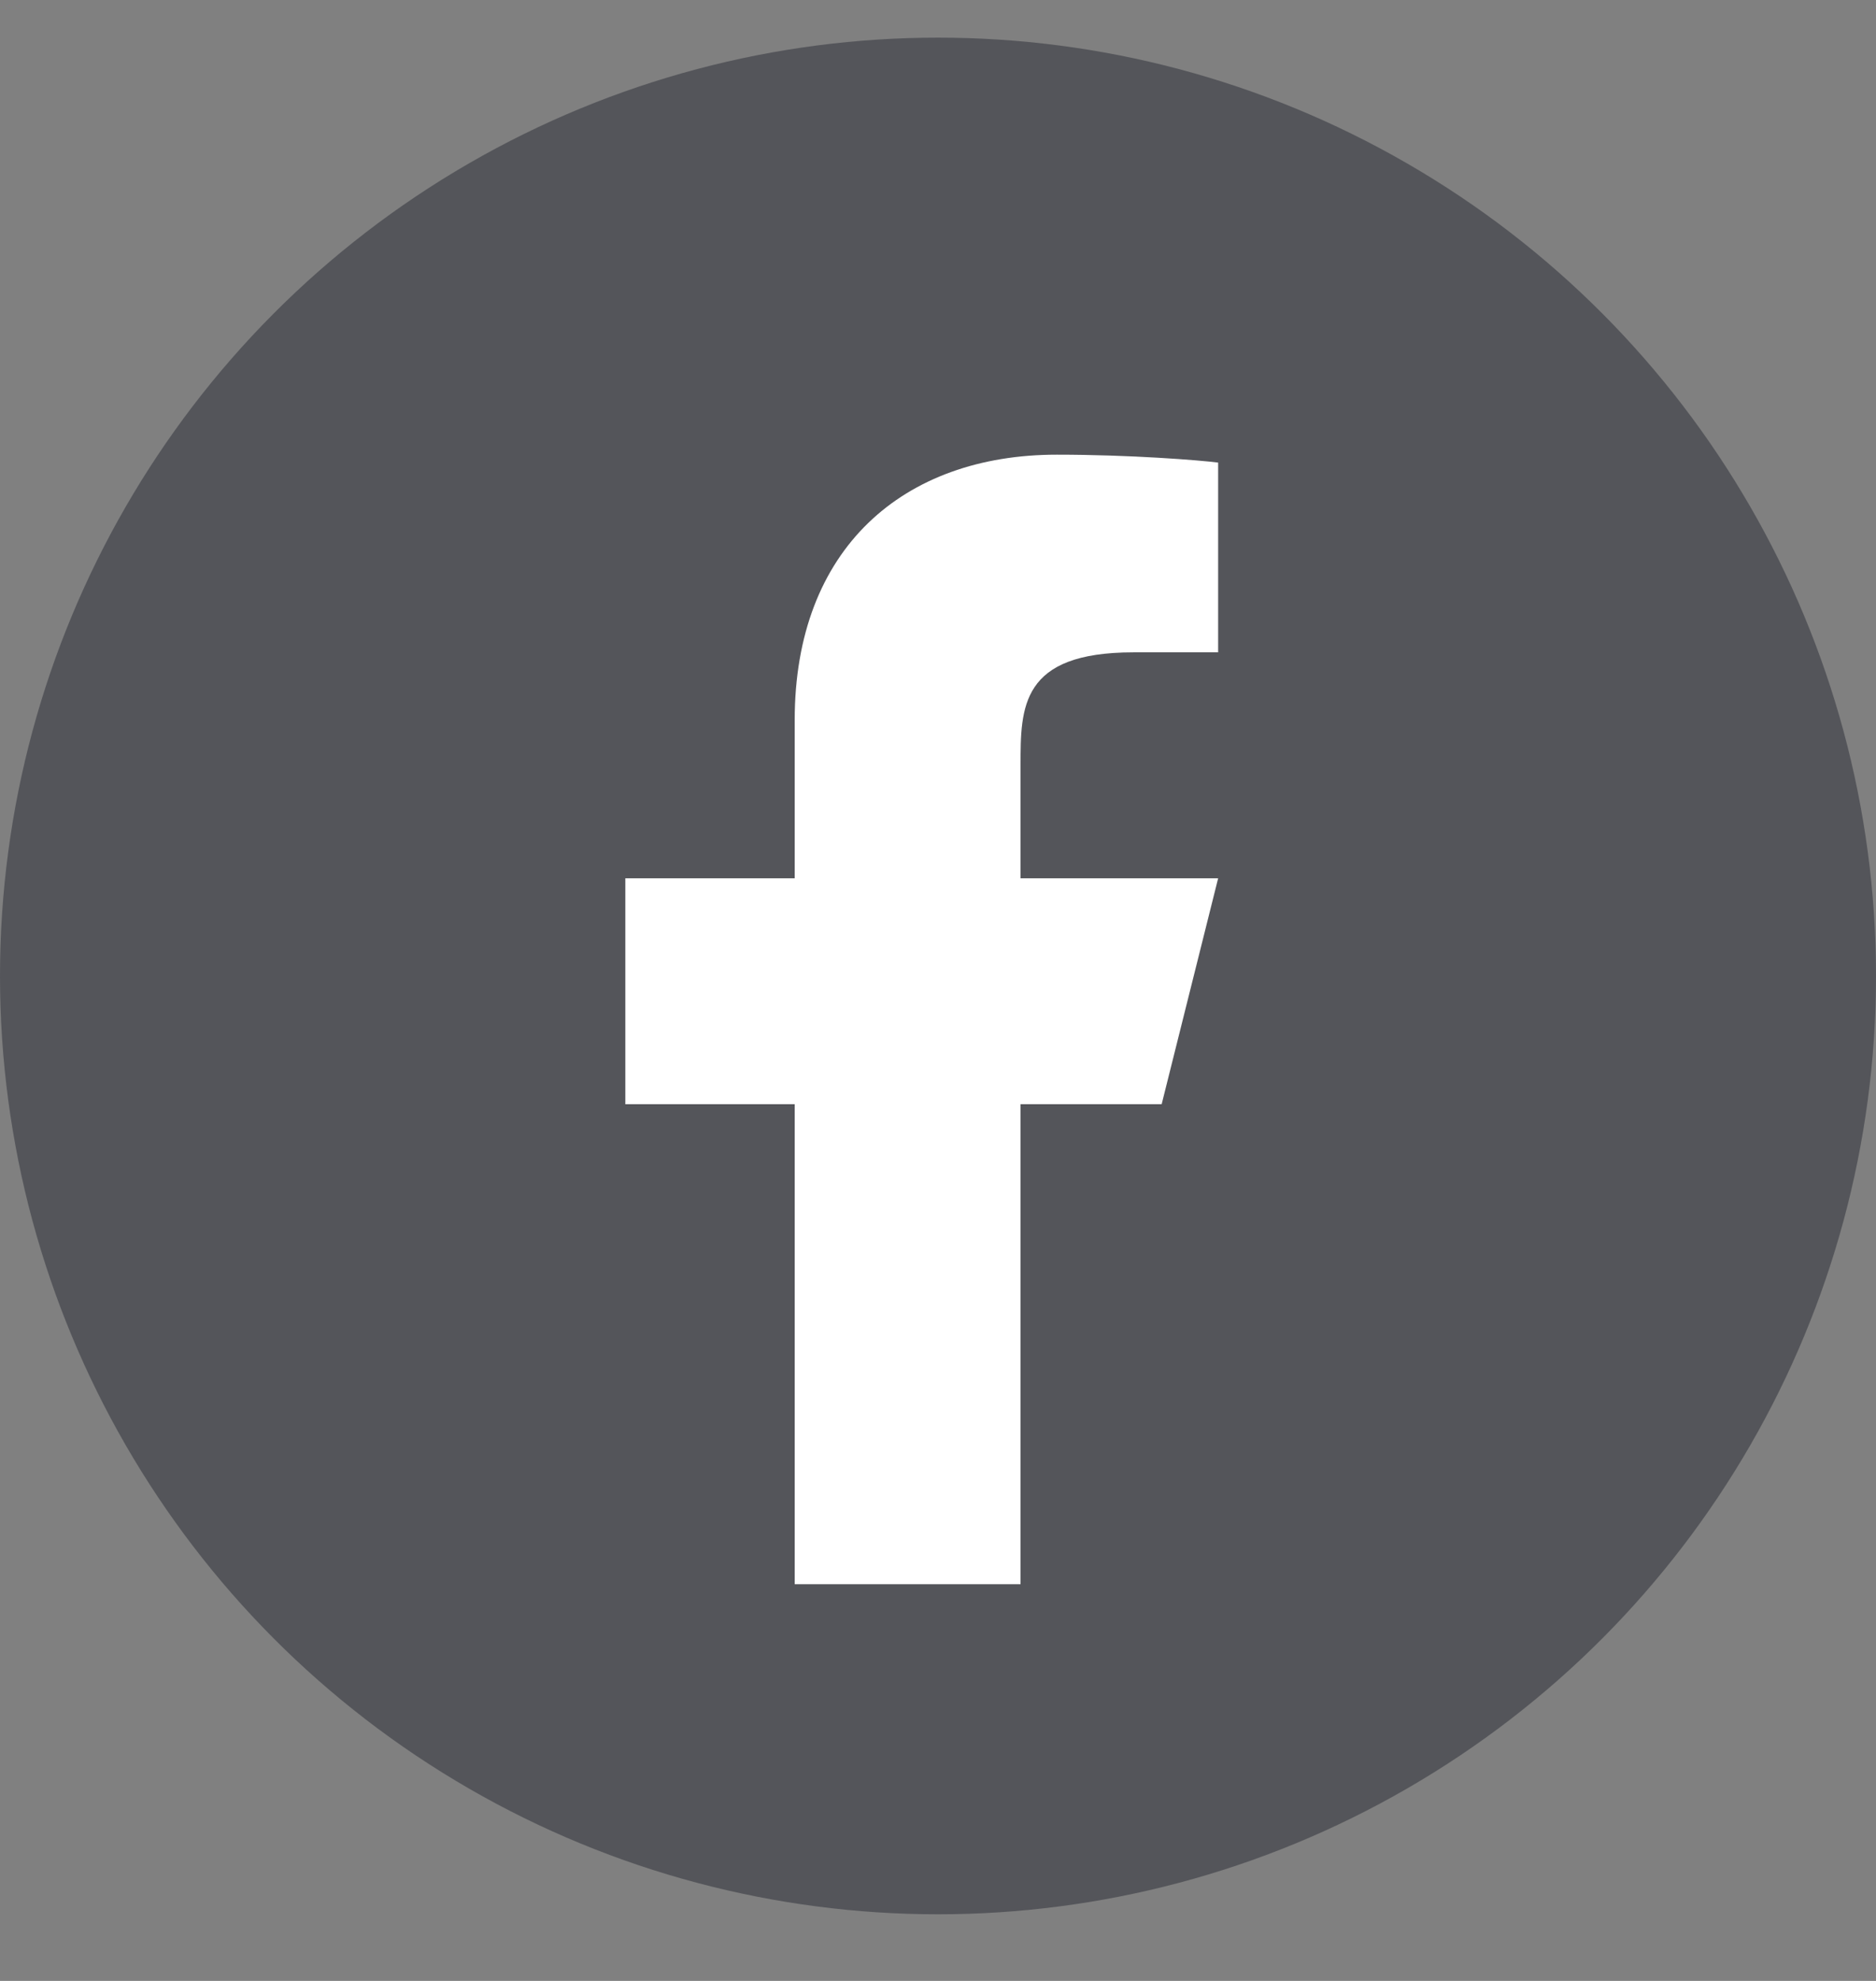 <svg width="18" height="19" viewBox="0 0 18 19" fill="none" xmlns="http://www.w3.org/2000/svg">
<rect x="0" y="0" width="18" height="19" fill="#808080" stroke="none"/>
<circle cx="9" cy="9.361" r="9" fill="#373942" fill-opacity="0.6"/>
<path d="M9.792 10.591H11.146L11.688 8.424H9.792V7.34C9.792 6.783 9.792 6.257 10.875 6.257H11.688V4.437C11.511 4.414 10.844 4.361 10.14 4.361C8.669 4.361 7.625 5.259 7.625 6.907V8.424H6V10.591H7.625V15.195H9.792V10.591Z" fill="white"/>
</svg>
